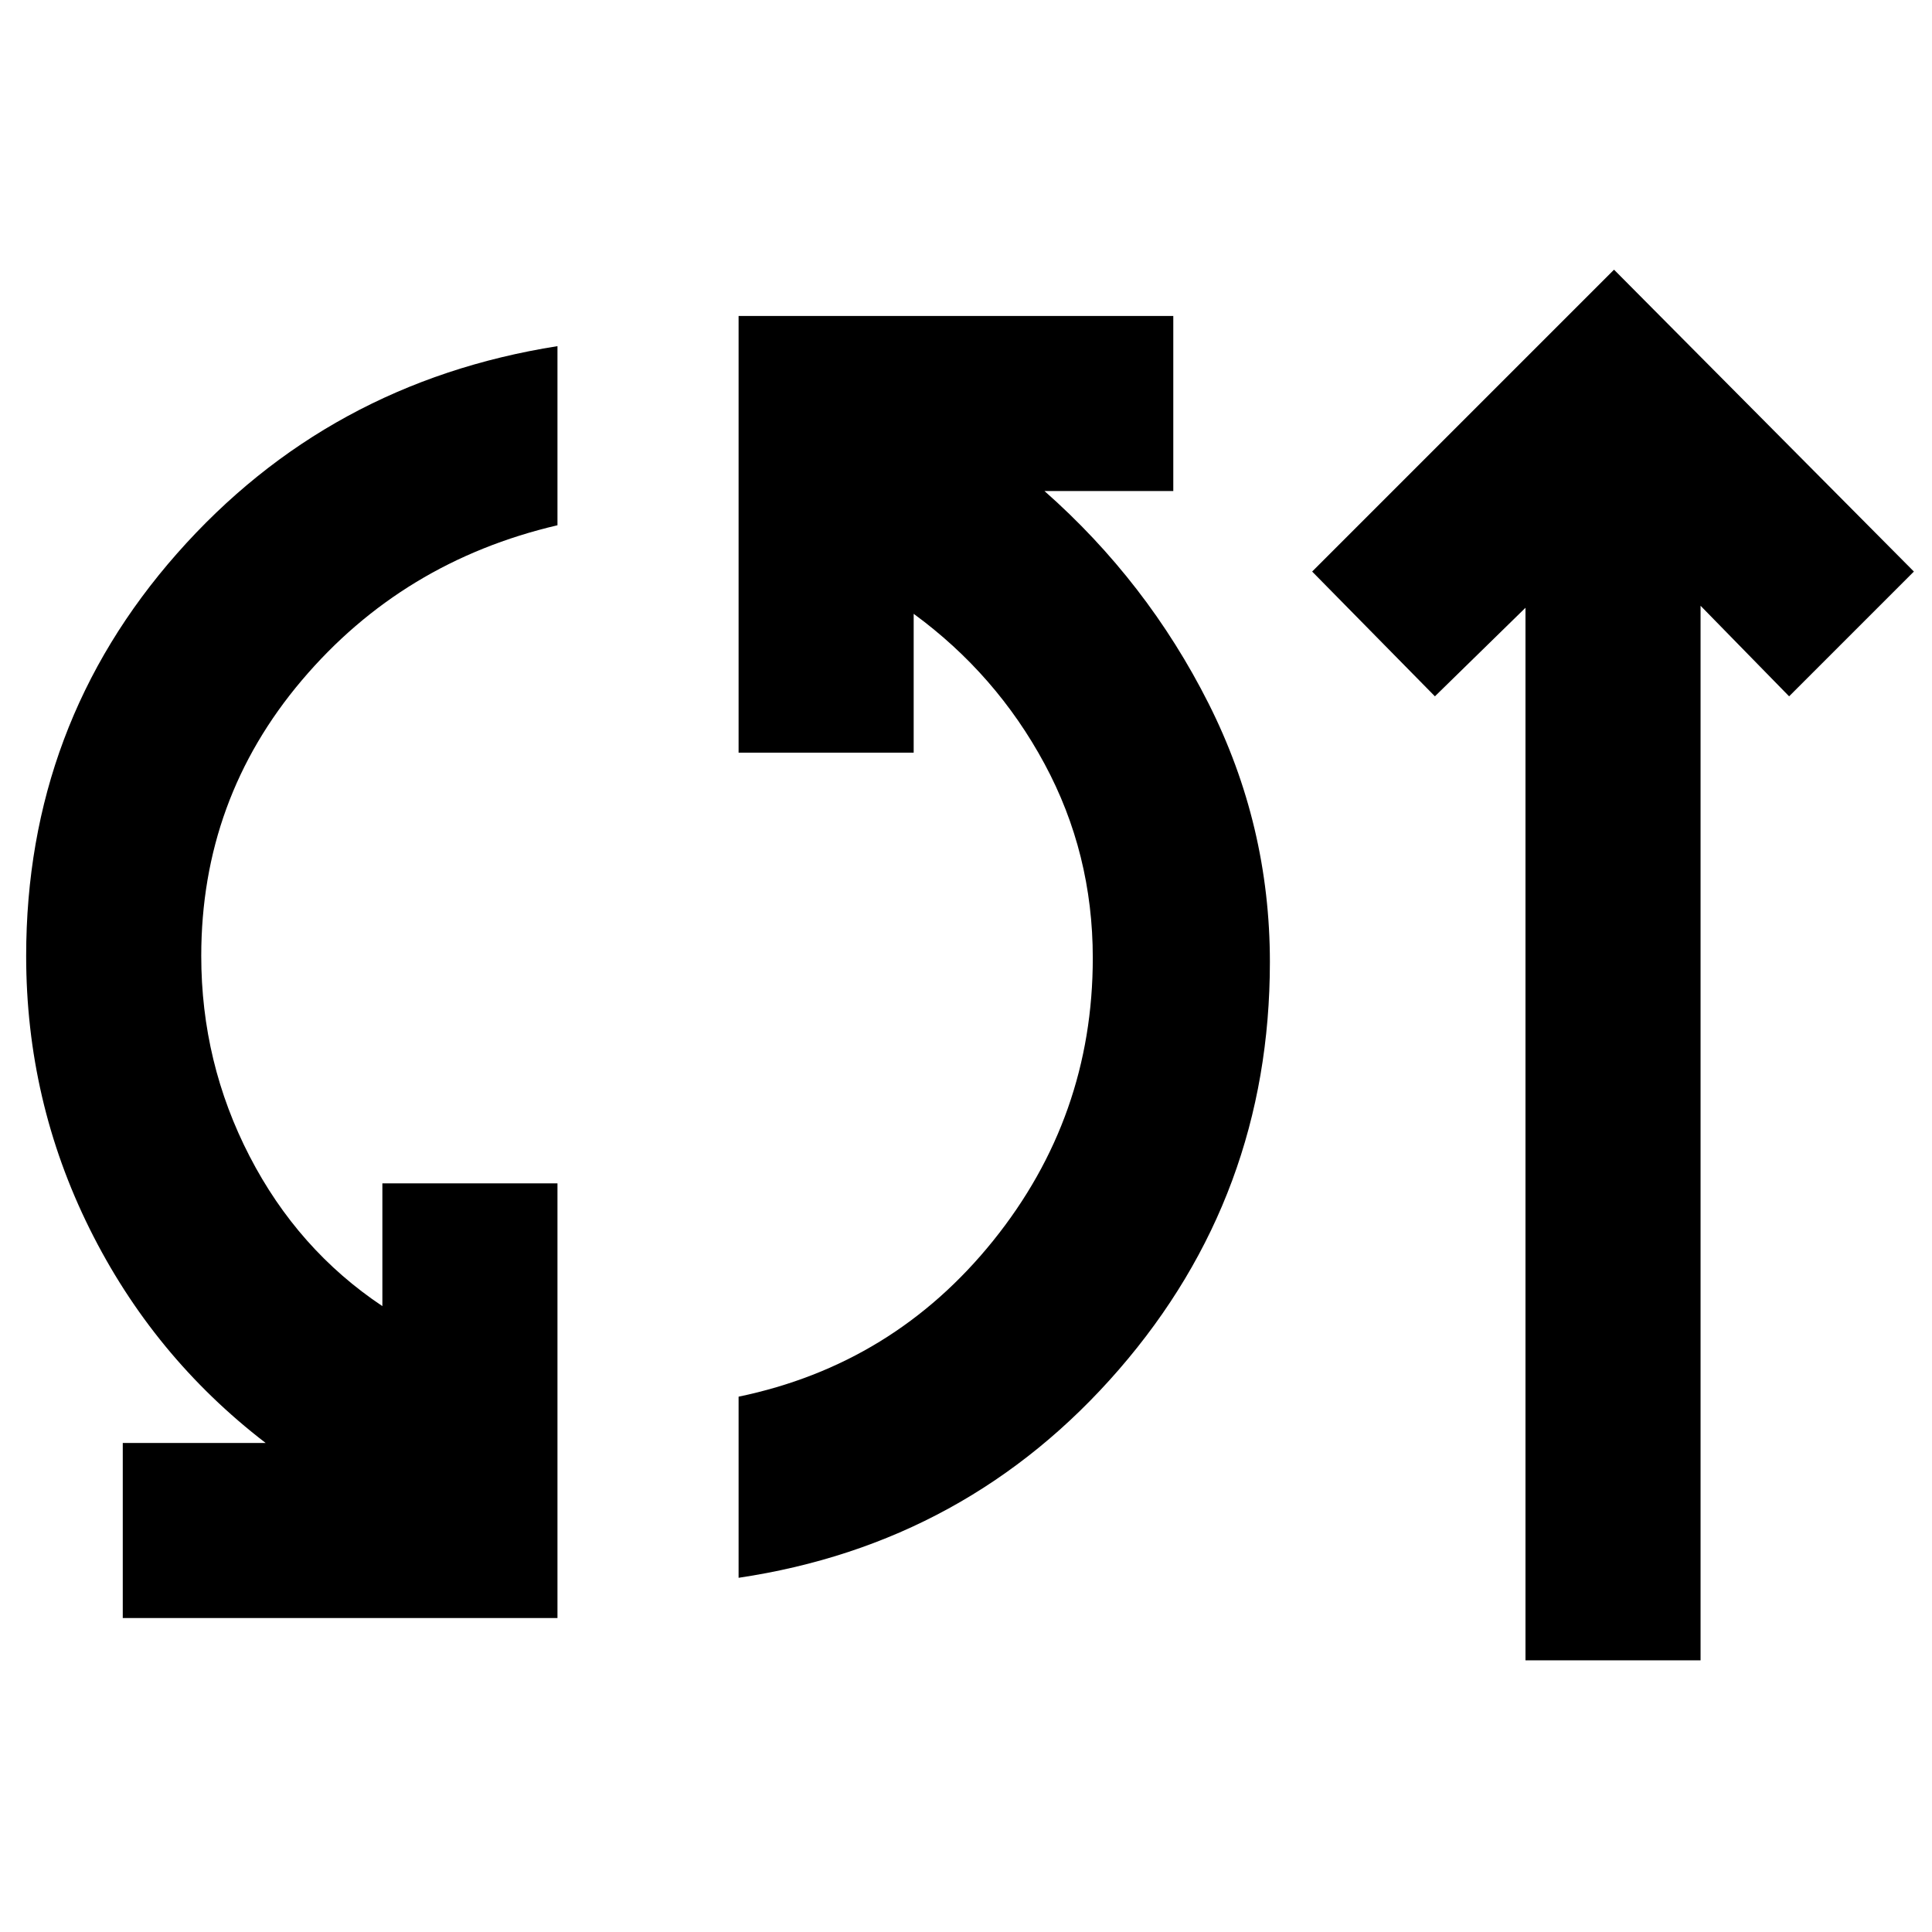 <svg xmlns="http://www.w3.org/2000/svg" height="48" viewBox="0 -960 960 960" width="48"><path d="M61-156v-87h71q-56-43-87.5-106.5T13-485q0-115 75-200t189-103v89q-77 18-127 77t-50 137q0 53 24 99.5t66 74.5v-61h87v216H61Zm306-20v-90q77-16 126.5-77.5T543-484q0-52-24-96.5T454-655v69h-87v-217h216v87h-64q51 45 81.5 105.5T631-482q0 116-75 202.5T367-176Zm391 41v-523l-45 44-61-62 150-150 149 150-62 62-44-45v524h-87Z"/></svg>